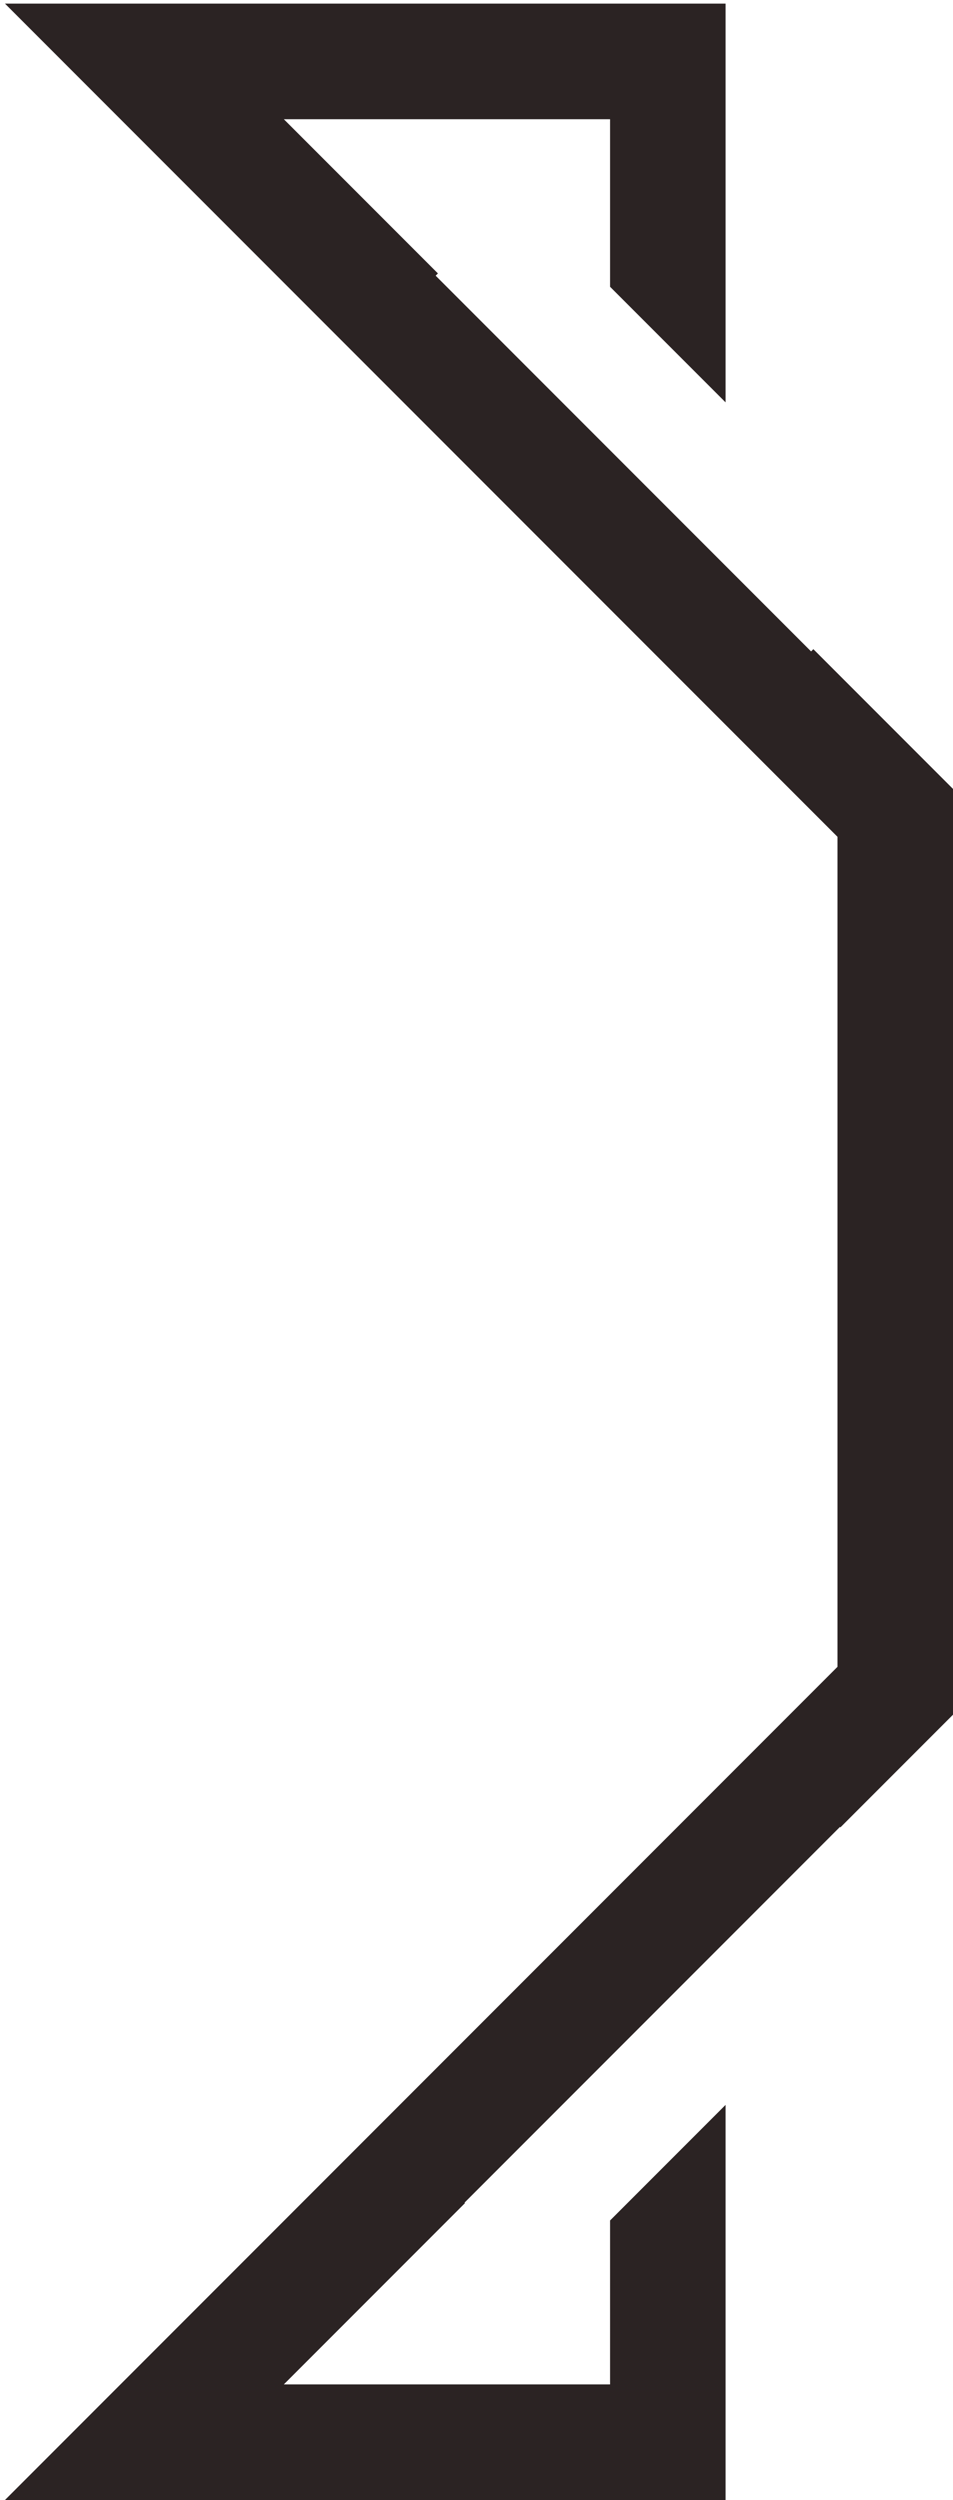<svg width="132" height="346" viewBox="0 0 132 346" fill="none" xmlns="http://www.w3.org/2000/svg">
<path fill-rule="evenodd" clip-rule="evenodd" d="M0.687 0.5L20 0.5L92.5 0.5L100.5 0.5V8.5V55.687L84.5 39.687V16.5L39.314 16.5L60.657 37.843L60.343 38.157L112.343 90.157L112.657 89.843L129.657 106.843L132 109.186V112.5L132 234V237.314L129.657 239.657L116.407 252.907L116.343 252.843L64.343 304.843L64.407 304.907L39.314 330H84.5V307.314L100.5 291.314V338V346H92.5H20H0.687L14.343 332.343L116 230.686L116 115.814L14.343 14.157L0.687 0.5Z" fill="#2B2323"/>
</svg>
